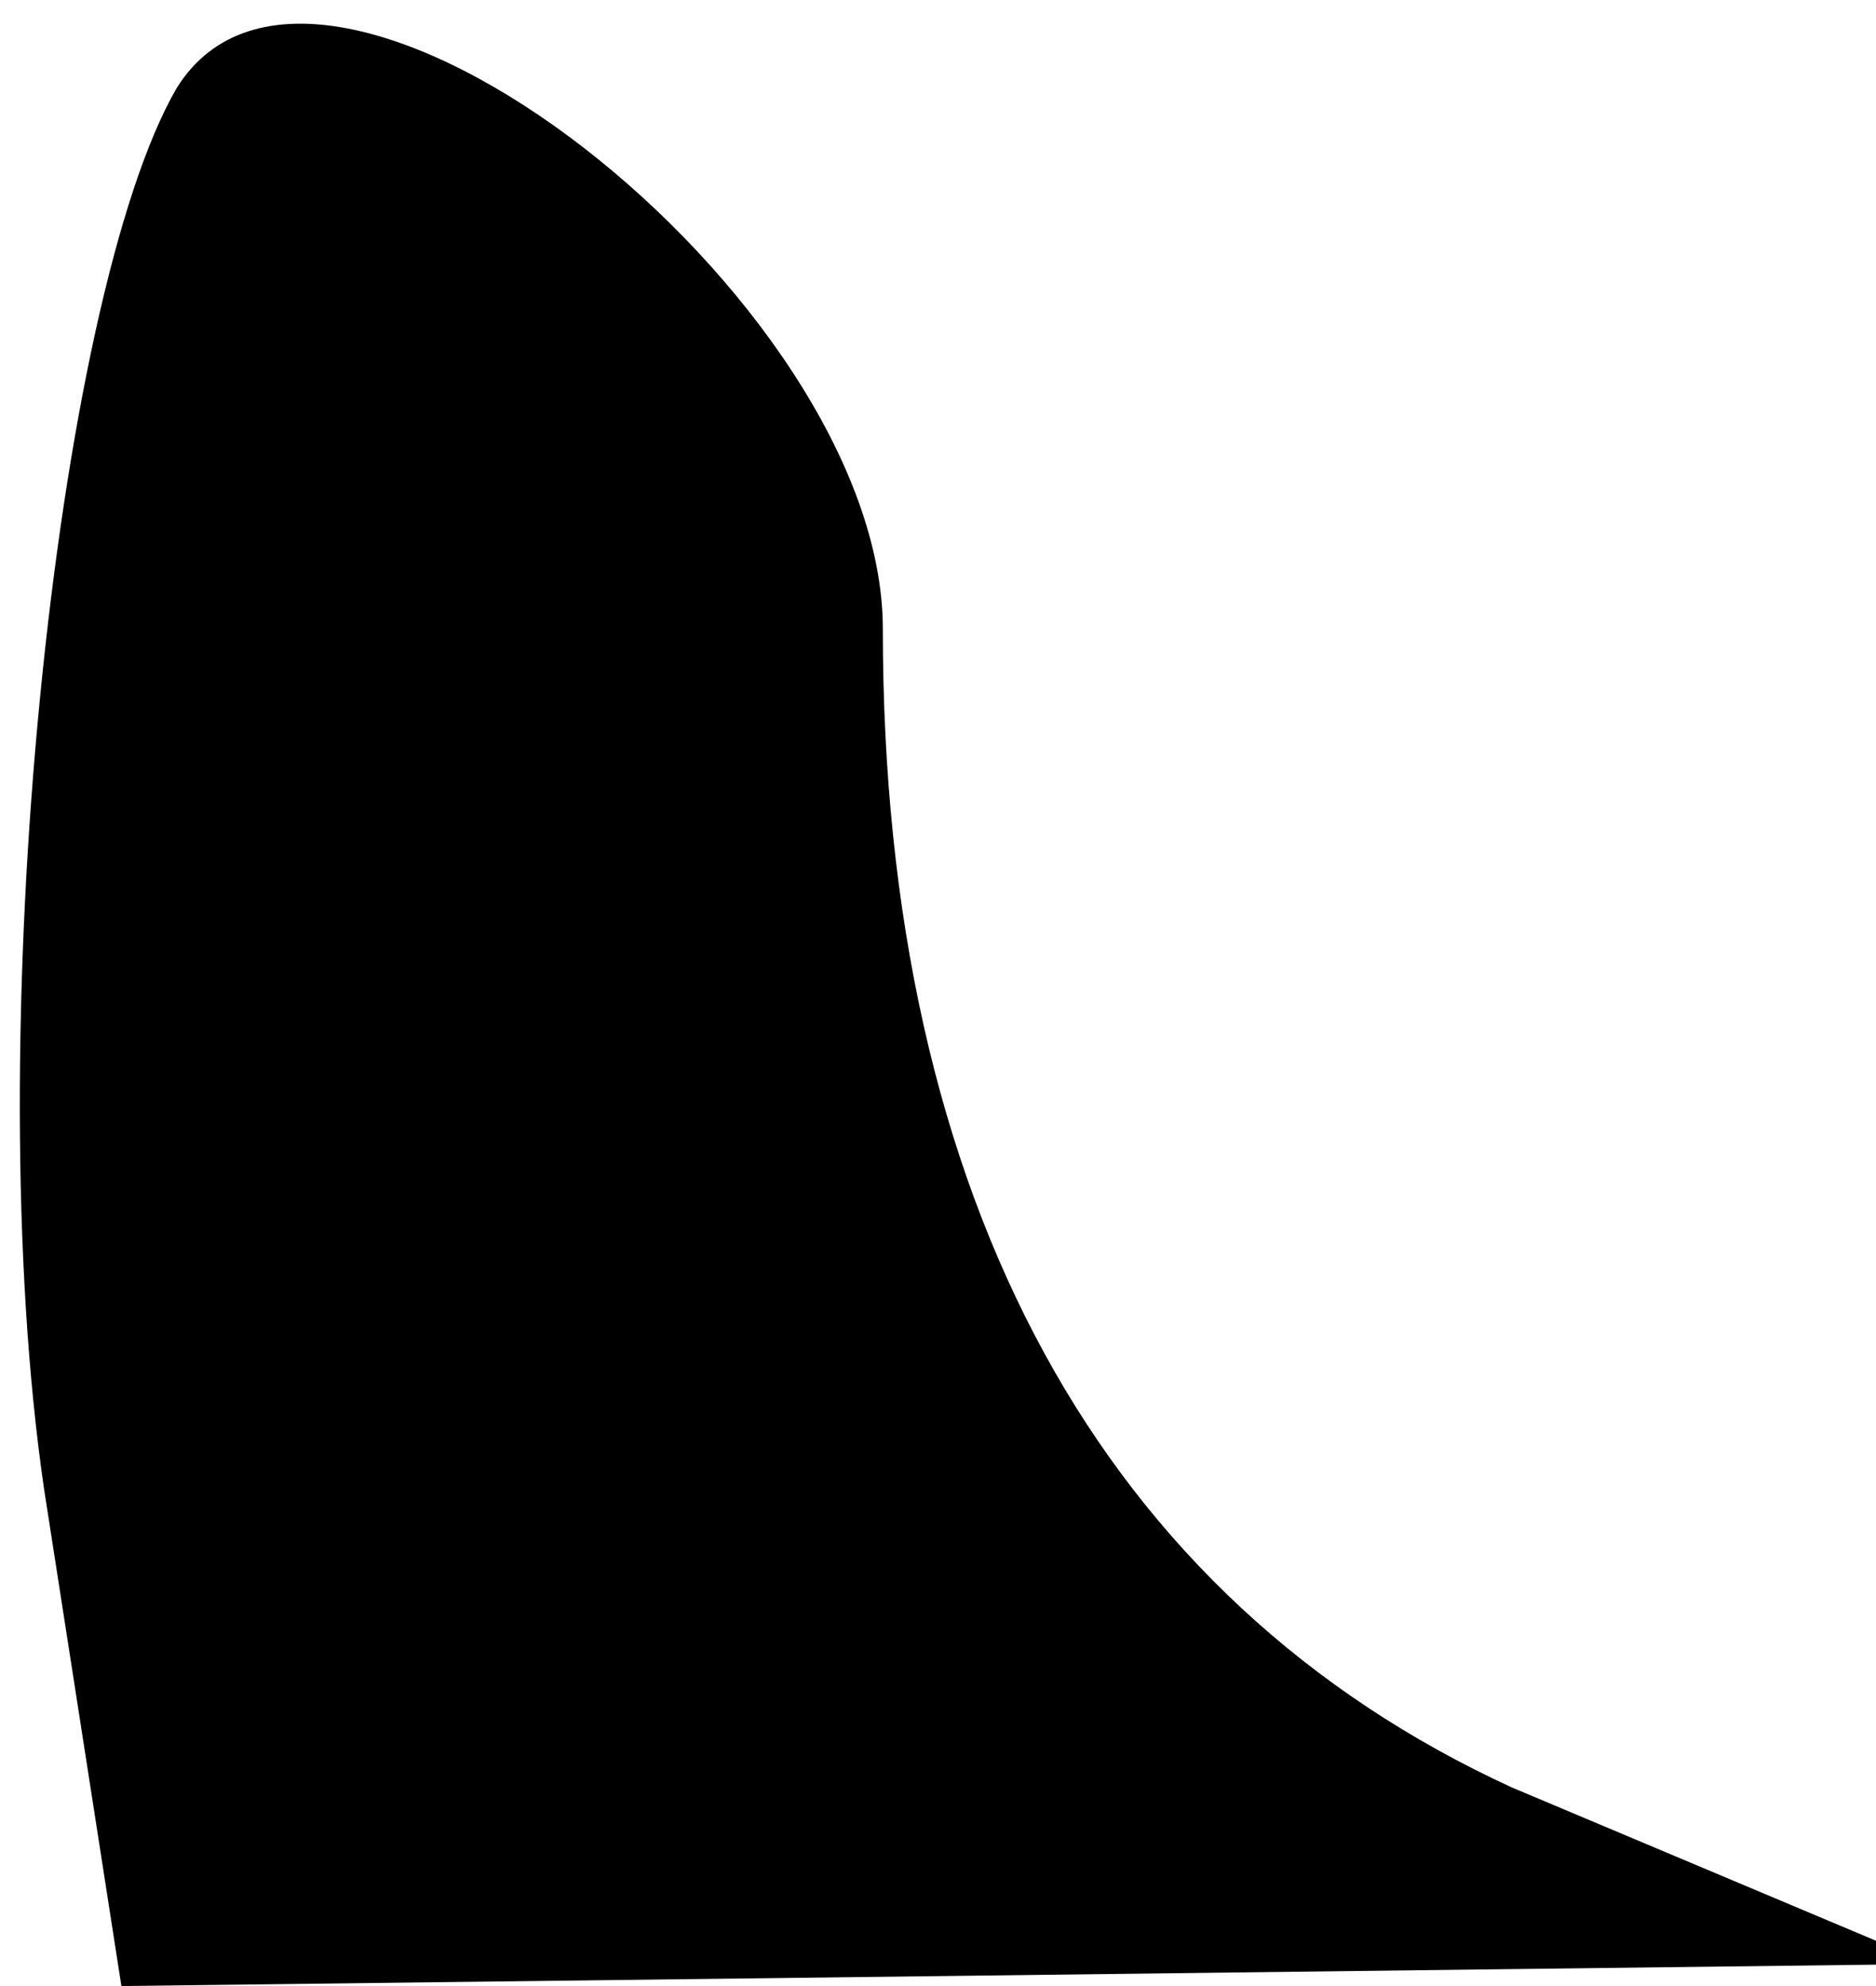 <?xml version="1.0" standalone="no"?>
<!DOCTYPE svg PUBLIC "-//W3C//DTD SVG 20010904//EN"
 "http://www.w3.org/TR/2001/REC-SVG-20010904/DTD/svg10.dtd">
<svg version="1.0" xmlns="http://www.w3.org/2000/svg"
 width="17pt" height="18pt" viewBox="0 0 17 18"
 preserveAspectRatio="xMidYMid meet">
<g transform="translate(0,18) scale(0.1,-0.1)"
fill="#000000" stroke="none">
<path fill="#000000" stroke="none" d="M16 172 c-11 -19 -18 -86 -12 -127 l7
-45 82 1 82 1 -38 16 c-37 17 -57 53 -57 105 0 30 -51 70 -64 49z"/>
</g>
</svg>
